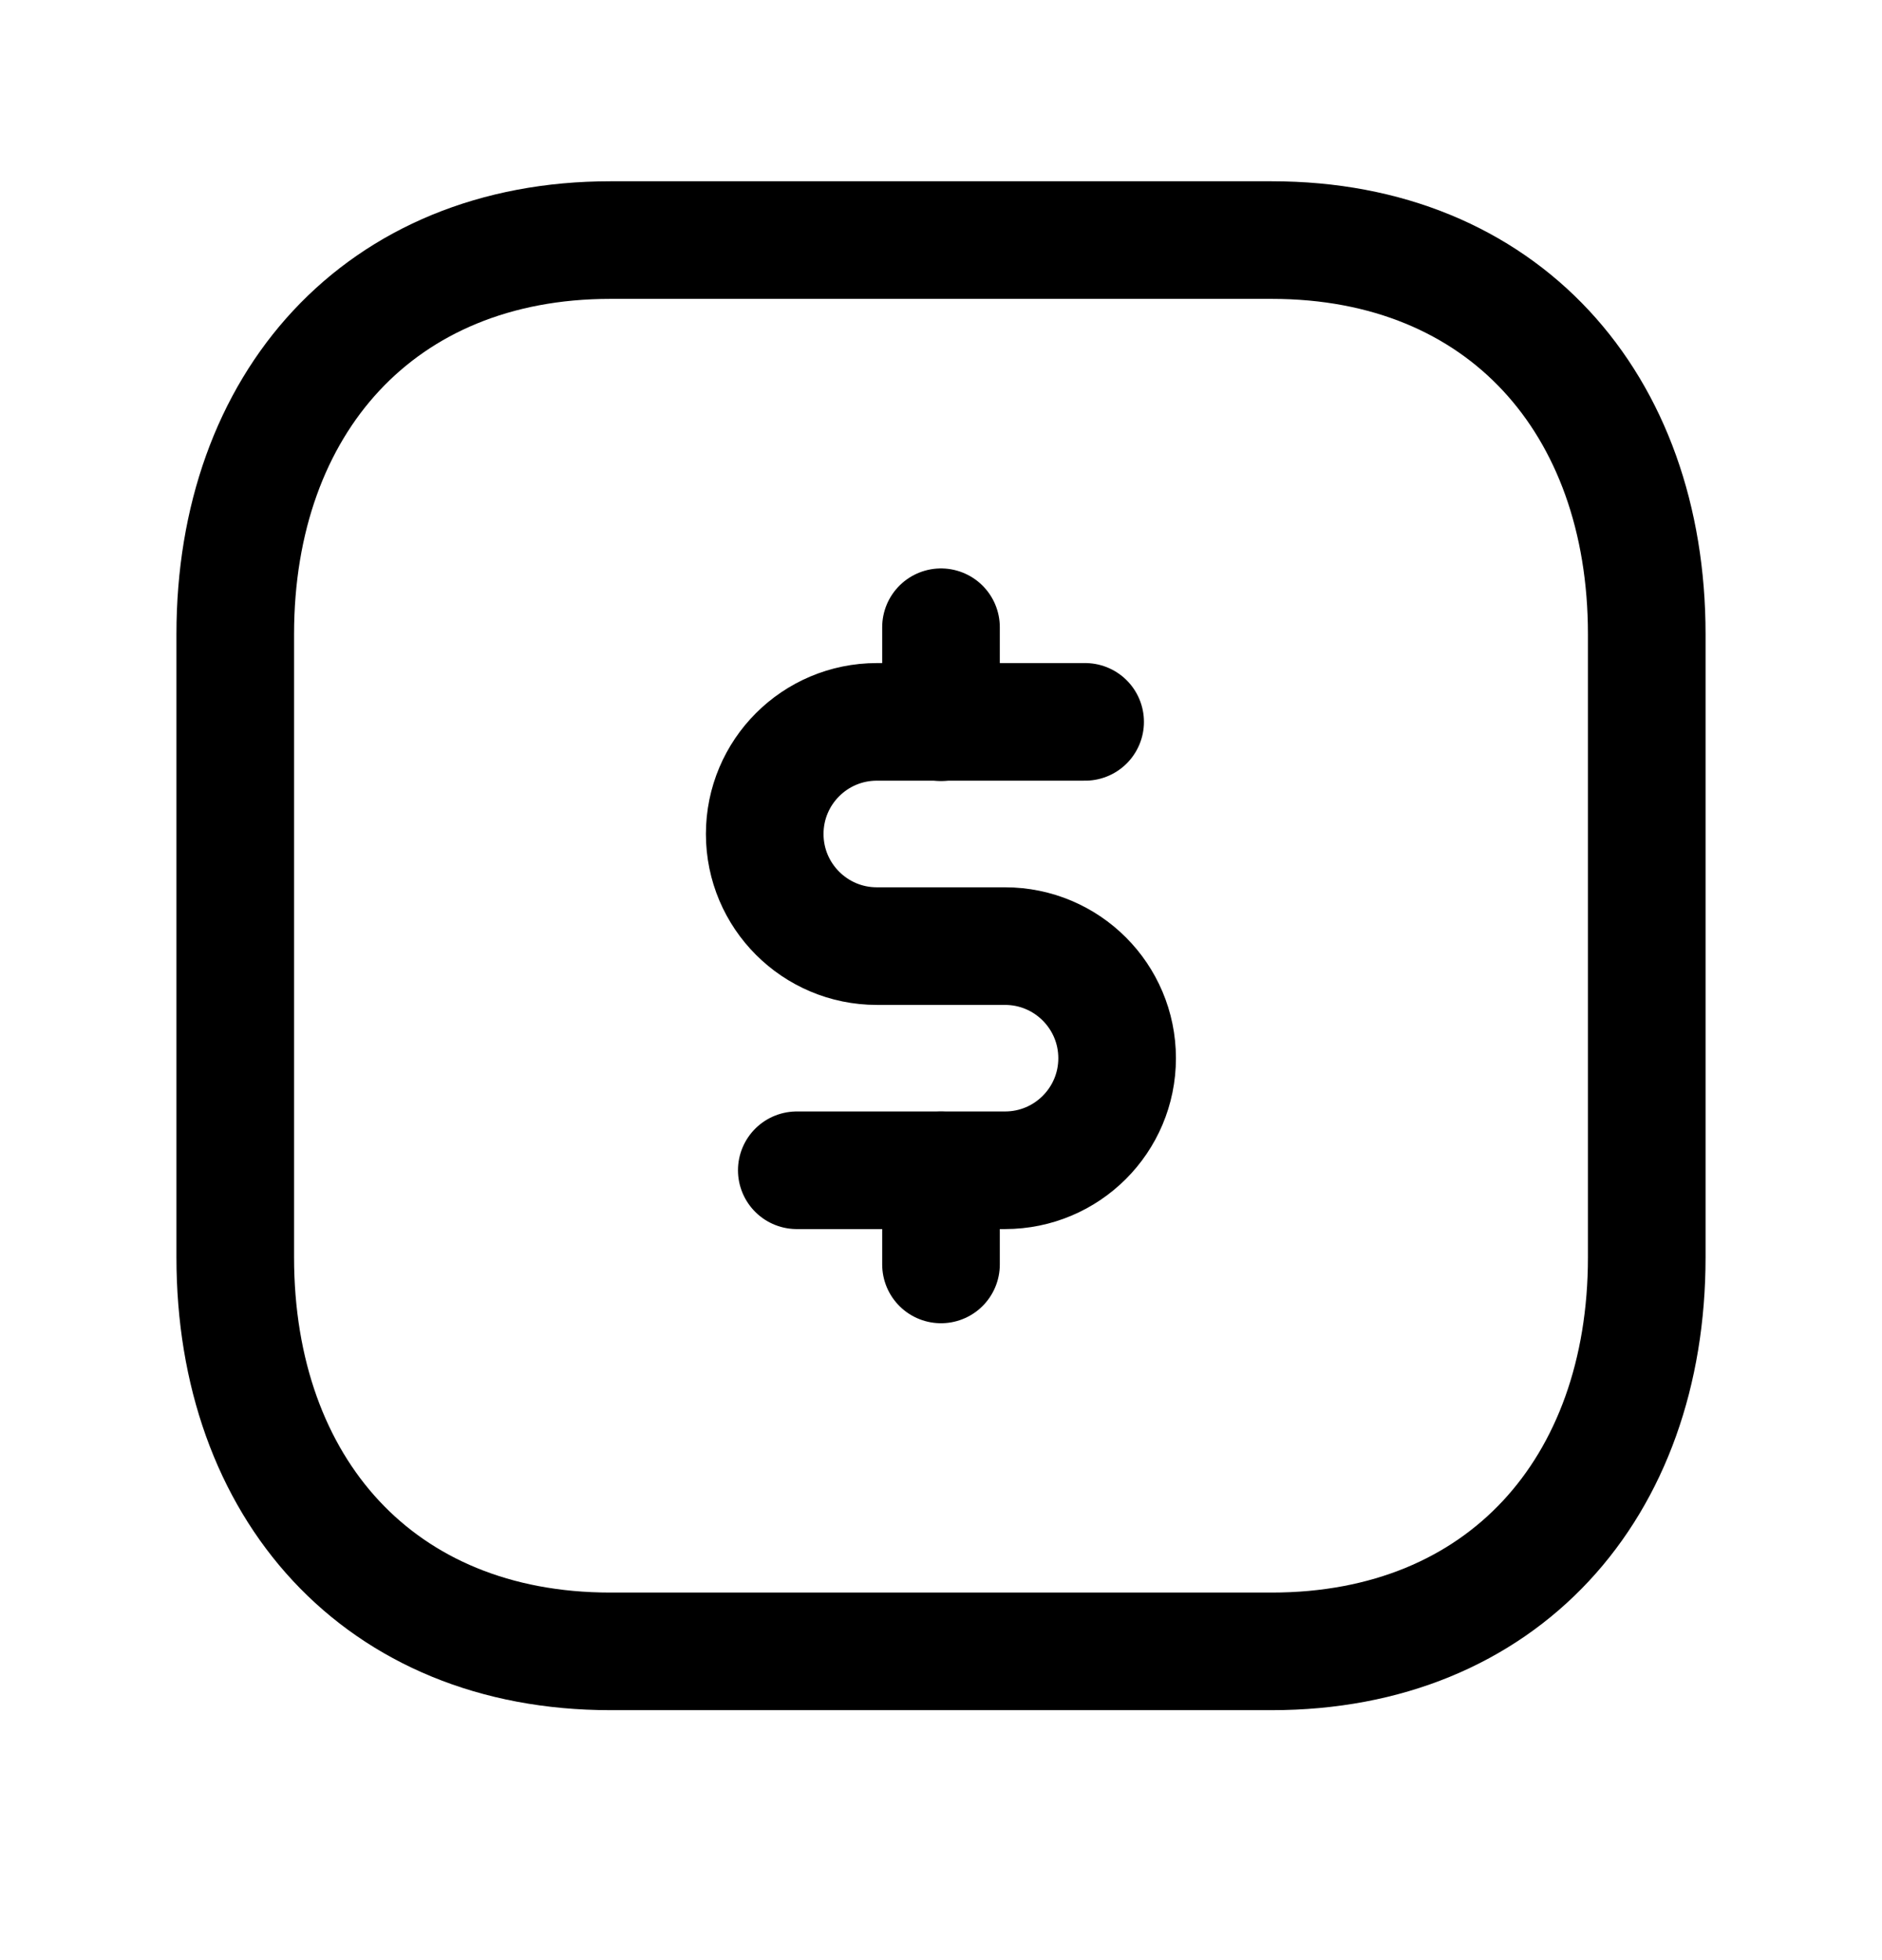 <svg width="24" height="25" viewBox="0 0 24 25" fill="none" xmlns="http://www.w3.org/2000/svg">
<path d="M7.783 3.062H16.218C19.166 3.062 21 5.144 21 8.089V16.036C21 18.981 19.166 21.062 16.217 21.062H7.783C4.835 21.062 3 18.981 3 16.036V8.089C3 5.144 4.844 3.062 7.783 3.062Z" stroke="black" stroke-width="1.5" stroke-linecap="round" stroke-linejoin="round"/>
<path d="M13.838 9.207H11.182C10.392 9.207 9.752 9.847 9.752 10.637C9.752 11.426 10.392 12.067 11.182 12.067H12.816C13.606 12.067 14.246 12.707 14.246 13.497C14.246 14.286 13.606 14.926 12.816 14.926H10.161" stroke="black" stroke-width="1.5" stroke-linecap="round" stroke-linejoin="round"/>
<path d="M12 14.927V16.127M12 8V9.211" stroke="black" stroke-width="1.5" stroke-linecap="round" stroke-linejoin="round"/>
</svg>